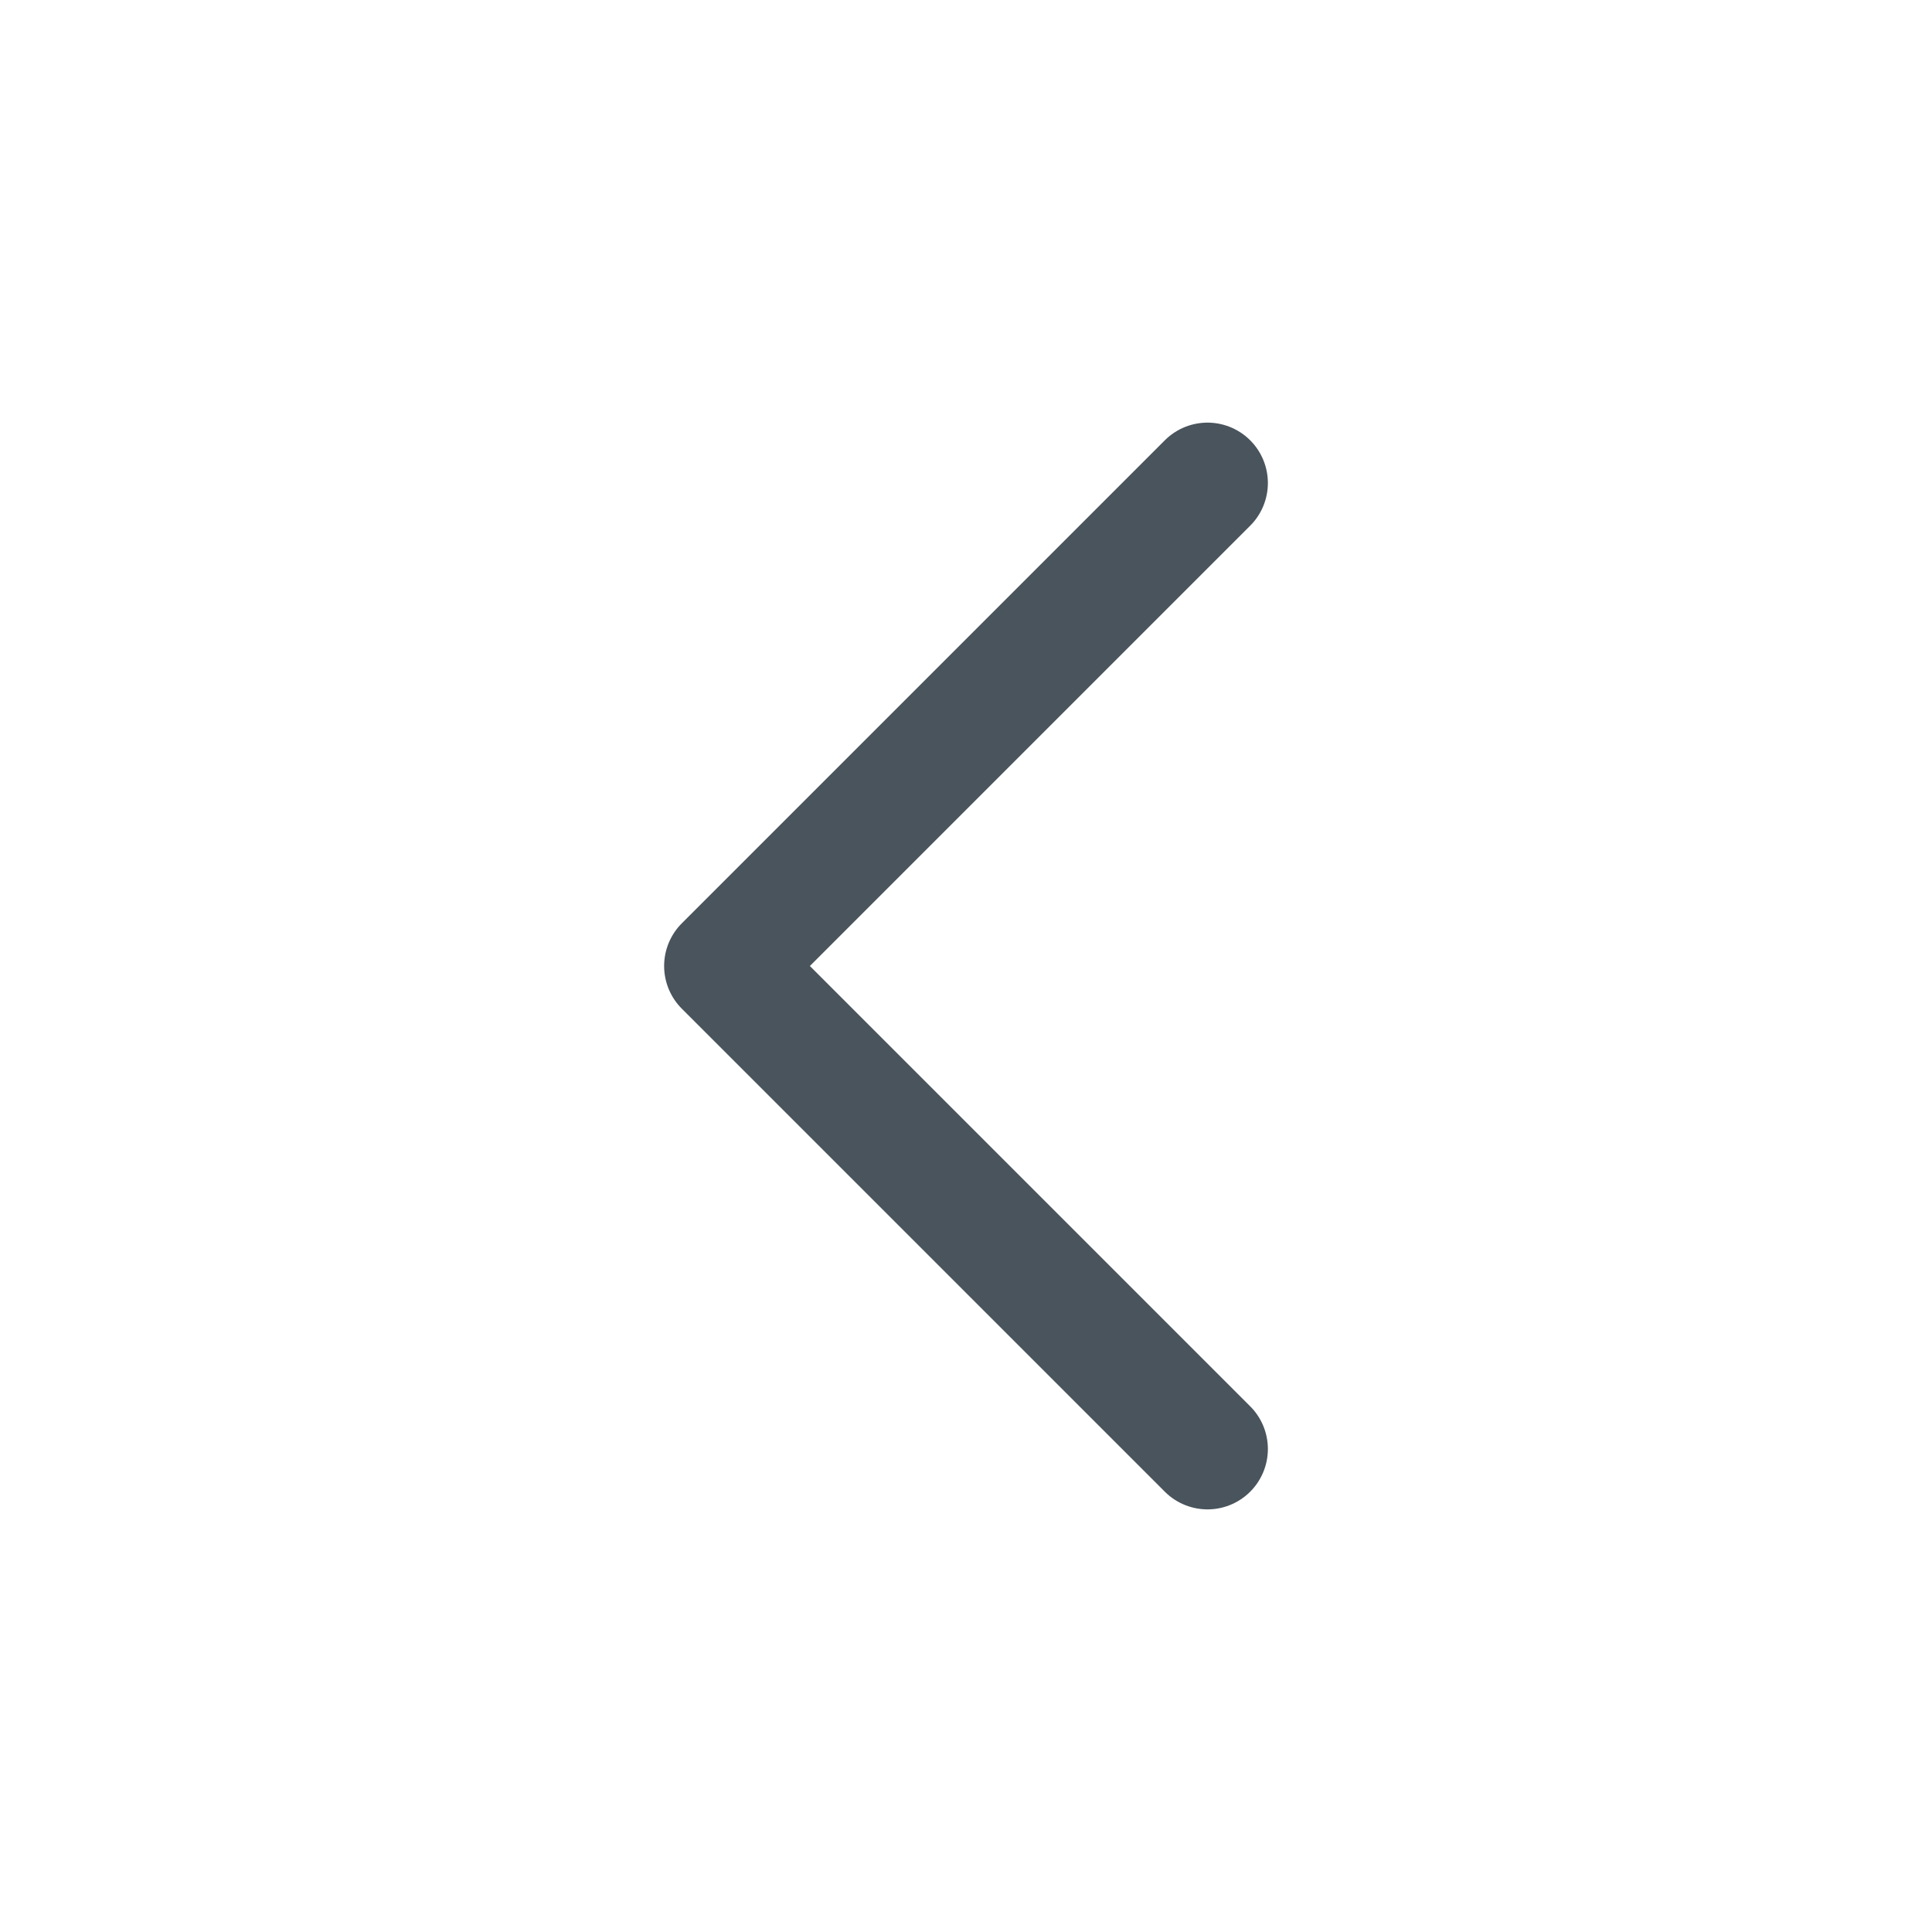<svg width="24" height="24" viewBox="0 0 24 24" fill="none" xmlns="http://www.w3.org/2000/svg">
<path d="M15 6L9 12L15 18" stroke="#49545C" stroke-width="1.5" stroke-linecap="round" stroke-linejoin="round"/>
</svg>
